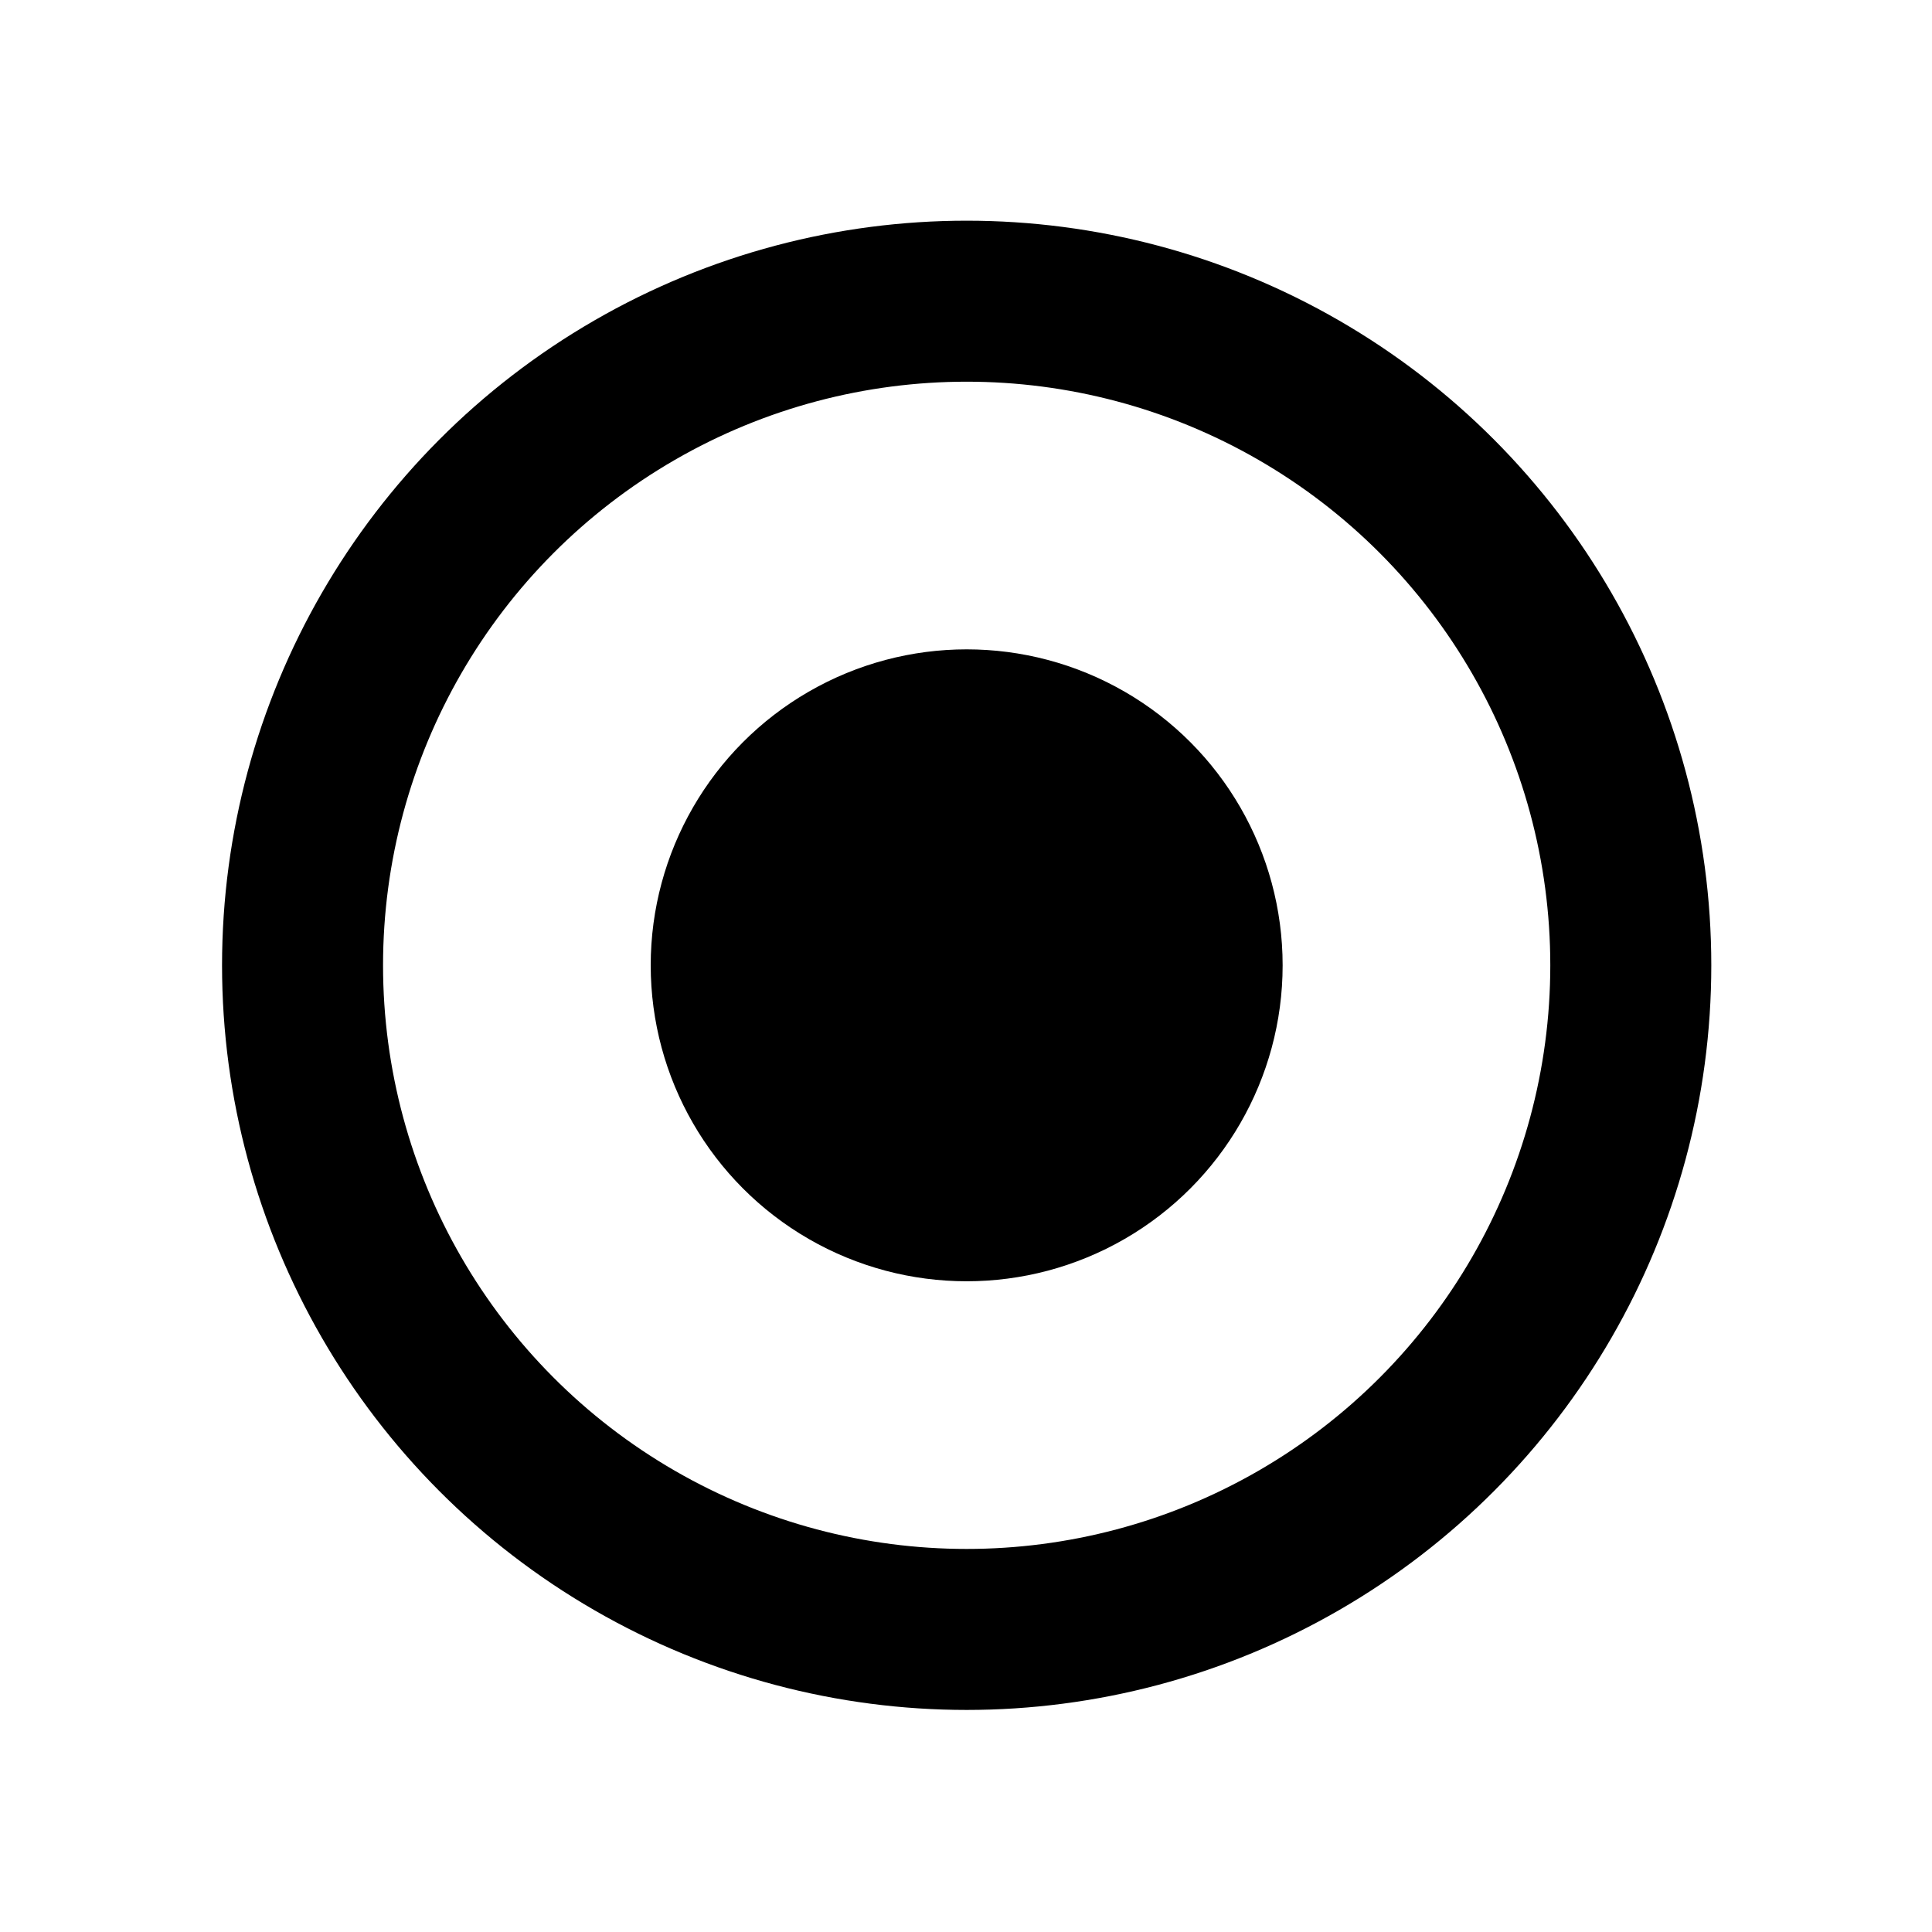<?xml version="1.0" encoding="UTF-8"?>
<svg width="960px" height="960px" viewBox="0 0 960 960" version="1.1" xmlns="http://www.w3.org/2000/svg" xmlns:xlink="http://www.w3.org/1999/xlink">
    <title>custom-capabilities/assets/capabilities/status</title>
    <g id="custom-capabilities/assets/capabilities/status" stroke="none" stroke-width="1" fill="none" fill-rule="evenodd">
        <circle id="Oval-Copy" stroke="#000000" stroke-width="80" stroke-linecap="round" cx="480.333" cy="479.66" r="330"></circle>
        <circle id="Oval-Copy" fill="#000000" cx="480.333" cy="479.66" r="157"></circle>
    </g>
</svg>